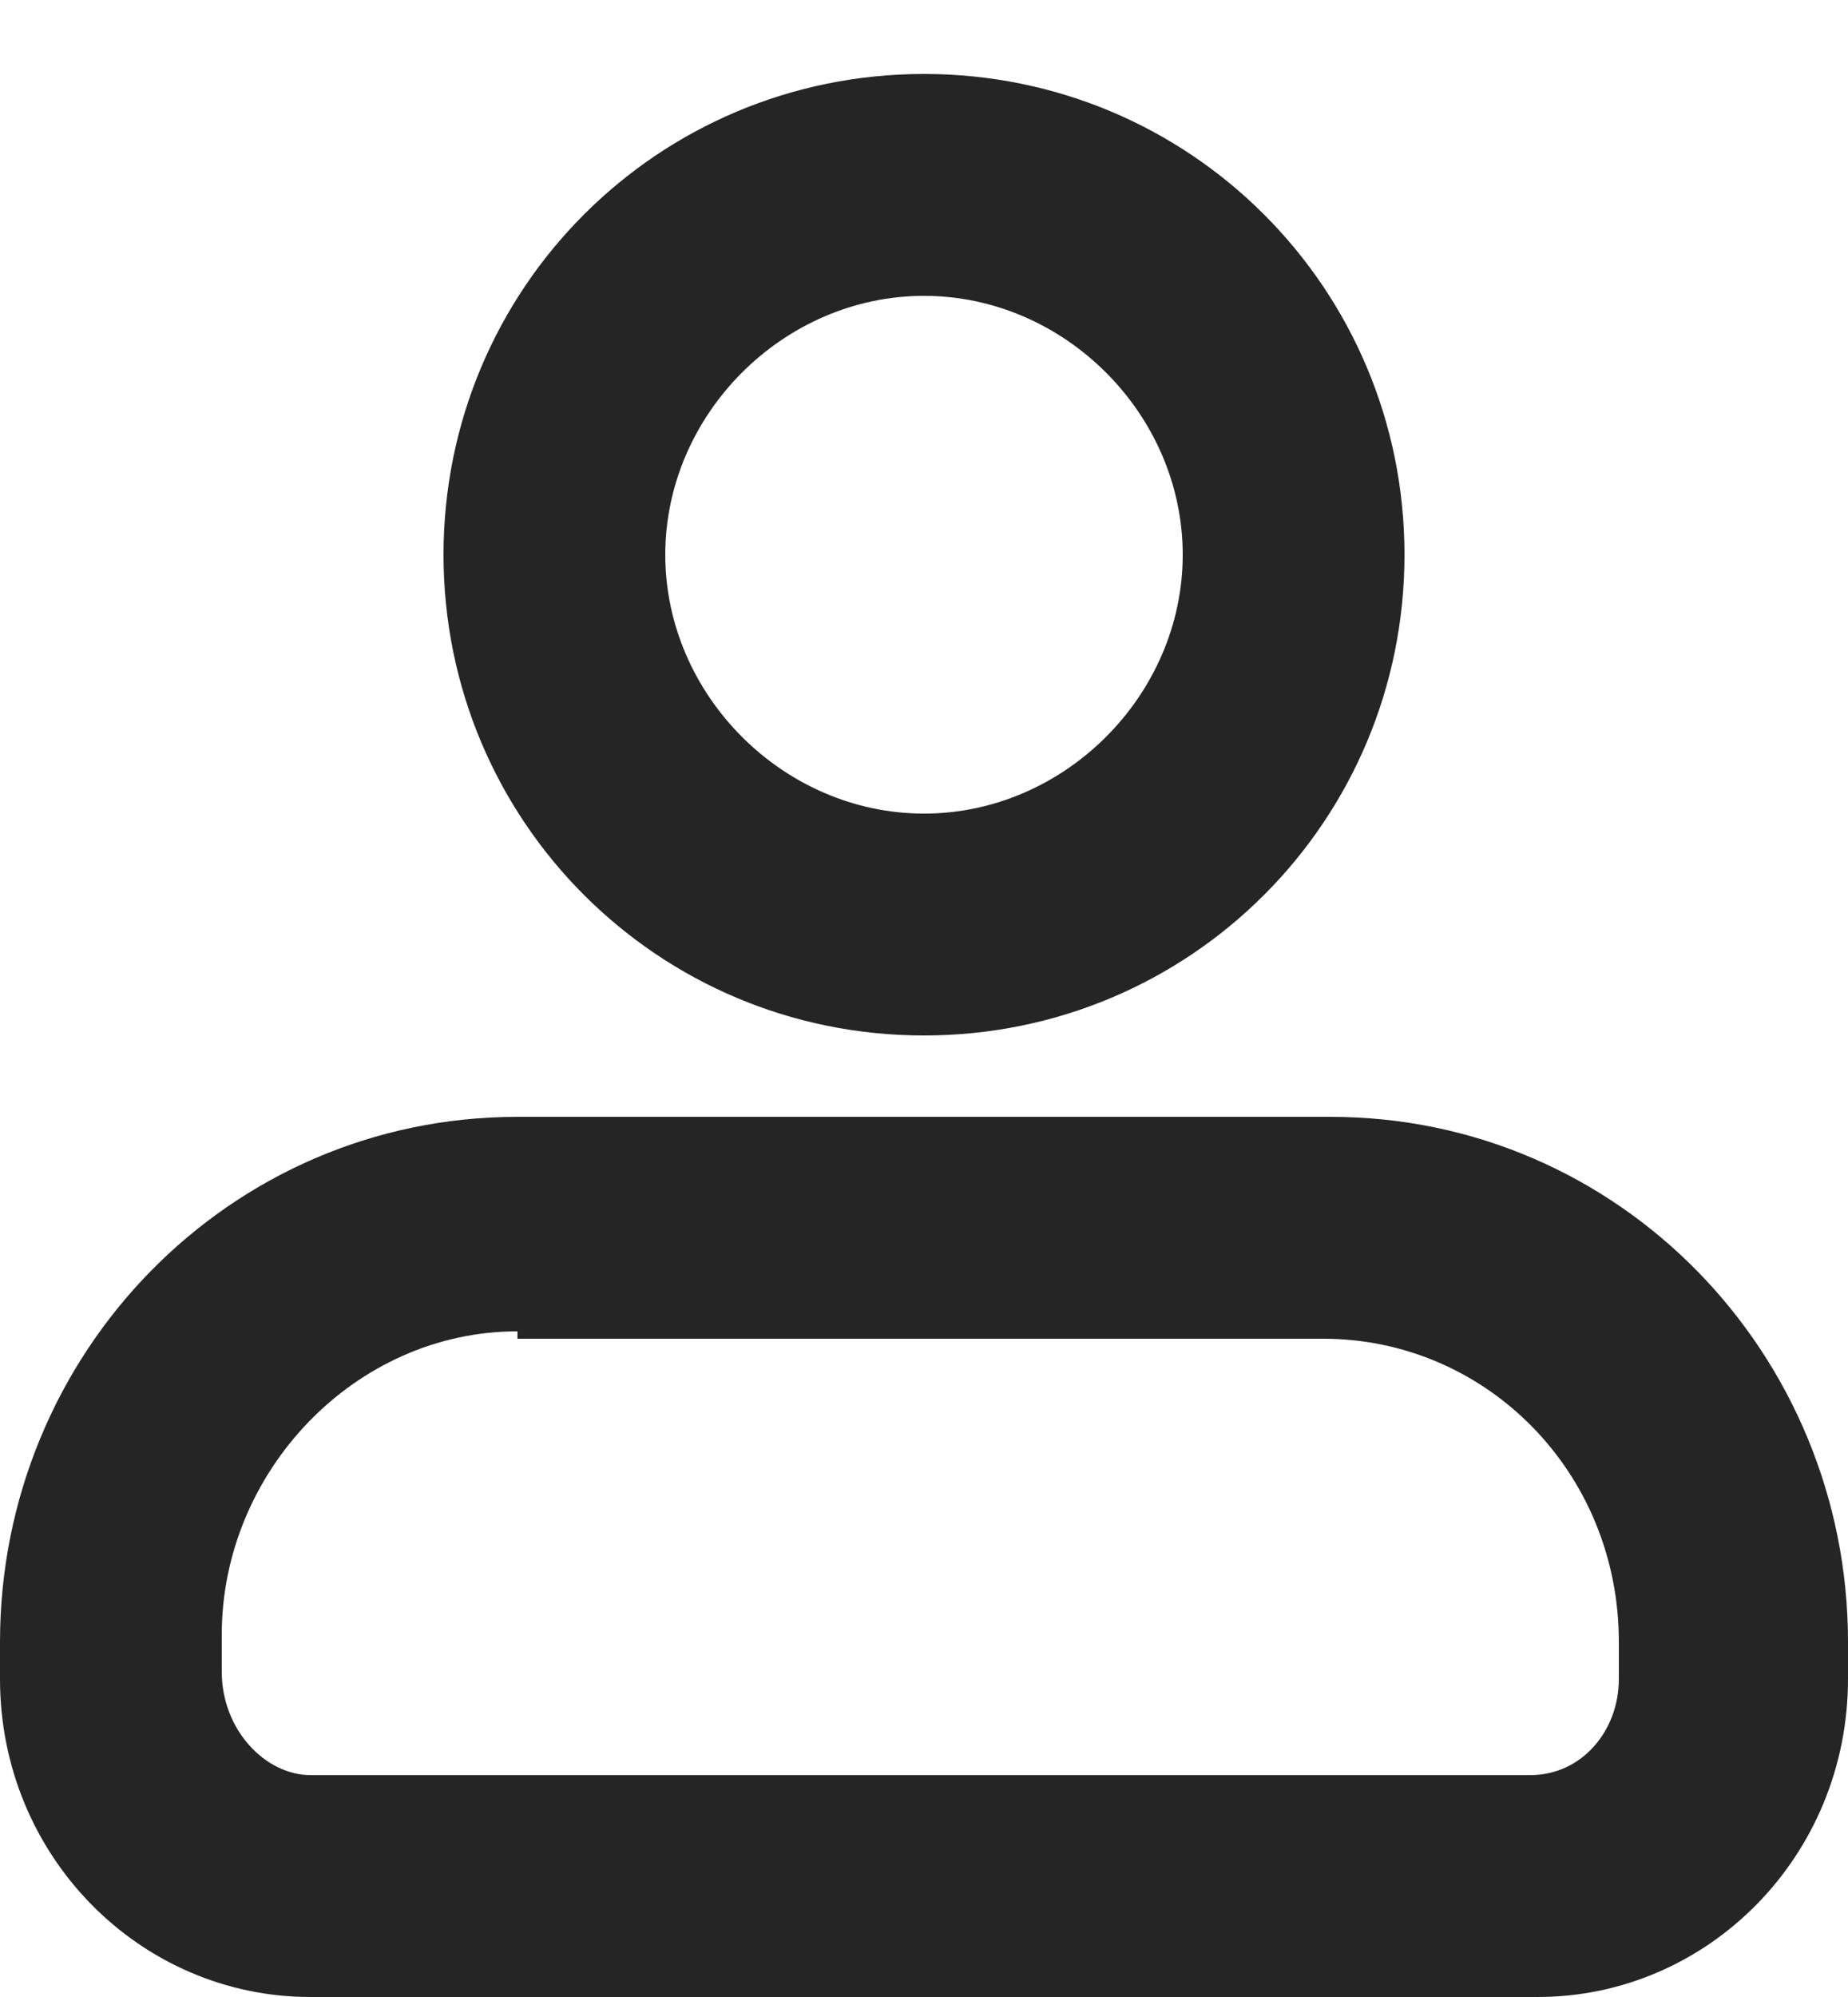 <?xml version="1.0" encoding="utf-8"?>
<!-- Generator: Adobe Illustrator 28.2.0, SVG Export Plug-In . SVG Version: 6.00 Build 0)  -->
<svg version="1.1" id="Layer_1" xmlns="http://www.w3.org/2000/svg" xmlns:xlink="http://www.w3.org/1999/xlink" x="0px" y="0px"
	 viewBox="0 0 25 27" style="enable-background:new 0 0 25 27;" xml:space="preserve">
<style type="text/css">
	.st0{fill:#282828;}
	.st1{fill:#252525;}
</style>
<g id="App_00000043422454631163506700000017002359670987611310_">
	<g id="User" transform="translate(2, 2)">
		<g id="Path">
			<path class="st1" d="M10.5,12C6.9,12,4,9.1,4,5.5S6.9-1,10.5-1S17,1.9,17,5.5S14.1,12,10.5,12z M10.5,2C8.6,2,7,3.6,7,5.5
				S8.6,9,10.5,9S14,7.4,14,5.5S12.4,2,10.5,2z"/>
		</g>
		<g id="Path_00000034783065034244103510000015363453101710174104_">
			<path class="st1" d="M18.8,25H2.2C-0.1,25-2,23.1-2,20.7v-0.5c0-3.9,3.1-7.1,7-7.1h11c3.9,0,7,3.2,7,7.1v0.5
				C23,23.1,21.1,25,18.8,25z M5,16c-2.2,0-4,1.9-4,4.1v0.5C1,21.4,1.6,22,2.2,22h16.5c0.7,0,1.2-0.6,1.2-1.3v-0.5
				c0-2.3-1.8-4.1-4-4.1H5z"/>
		</g>
	</g>
</g>
</svg>
